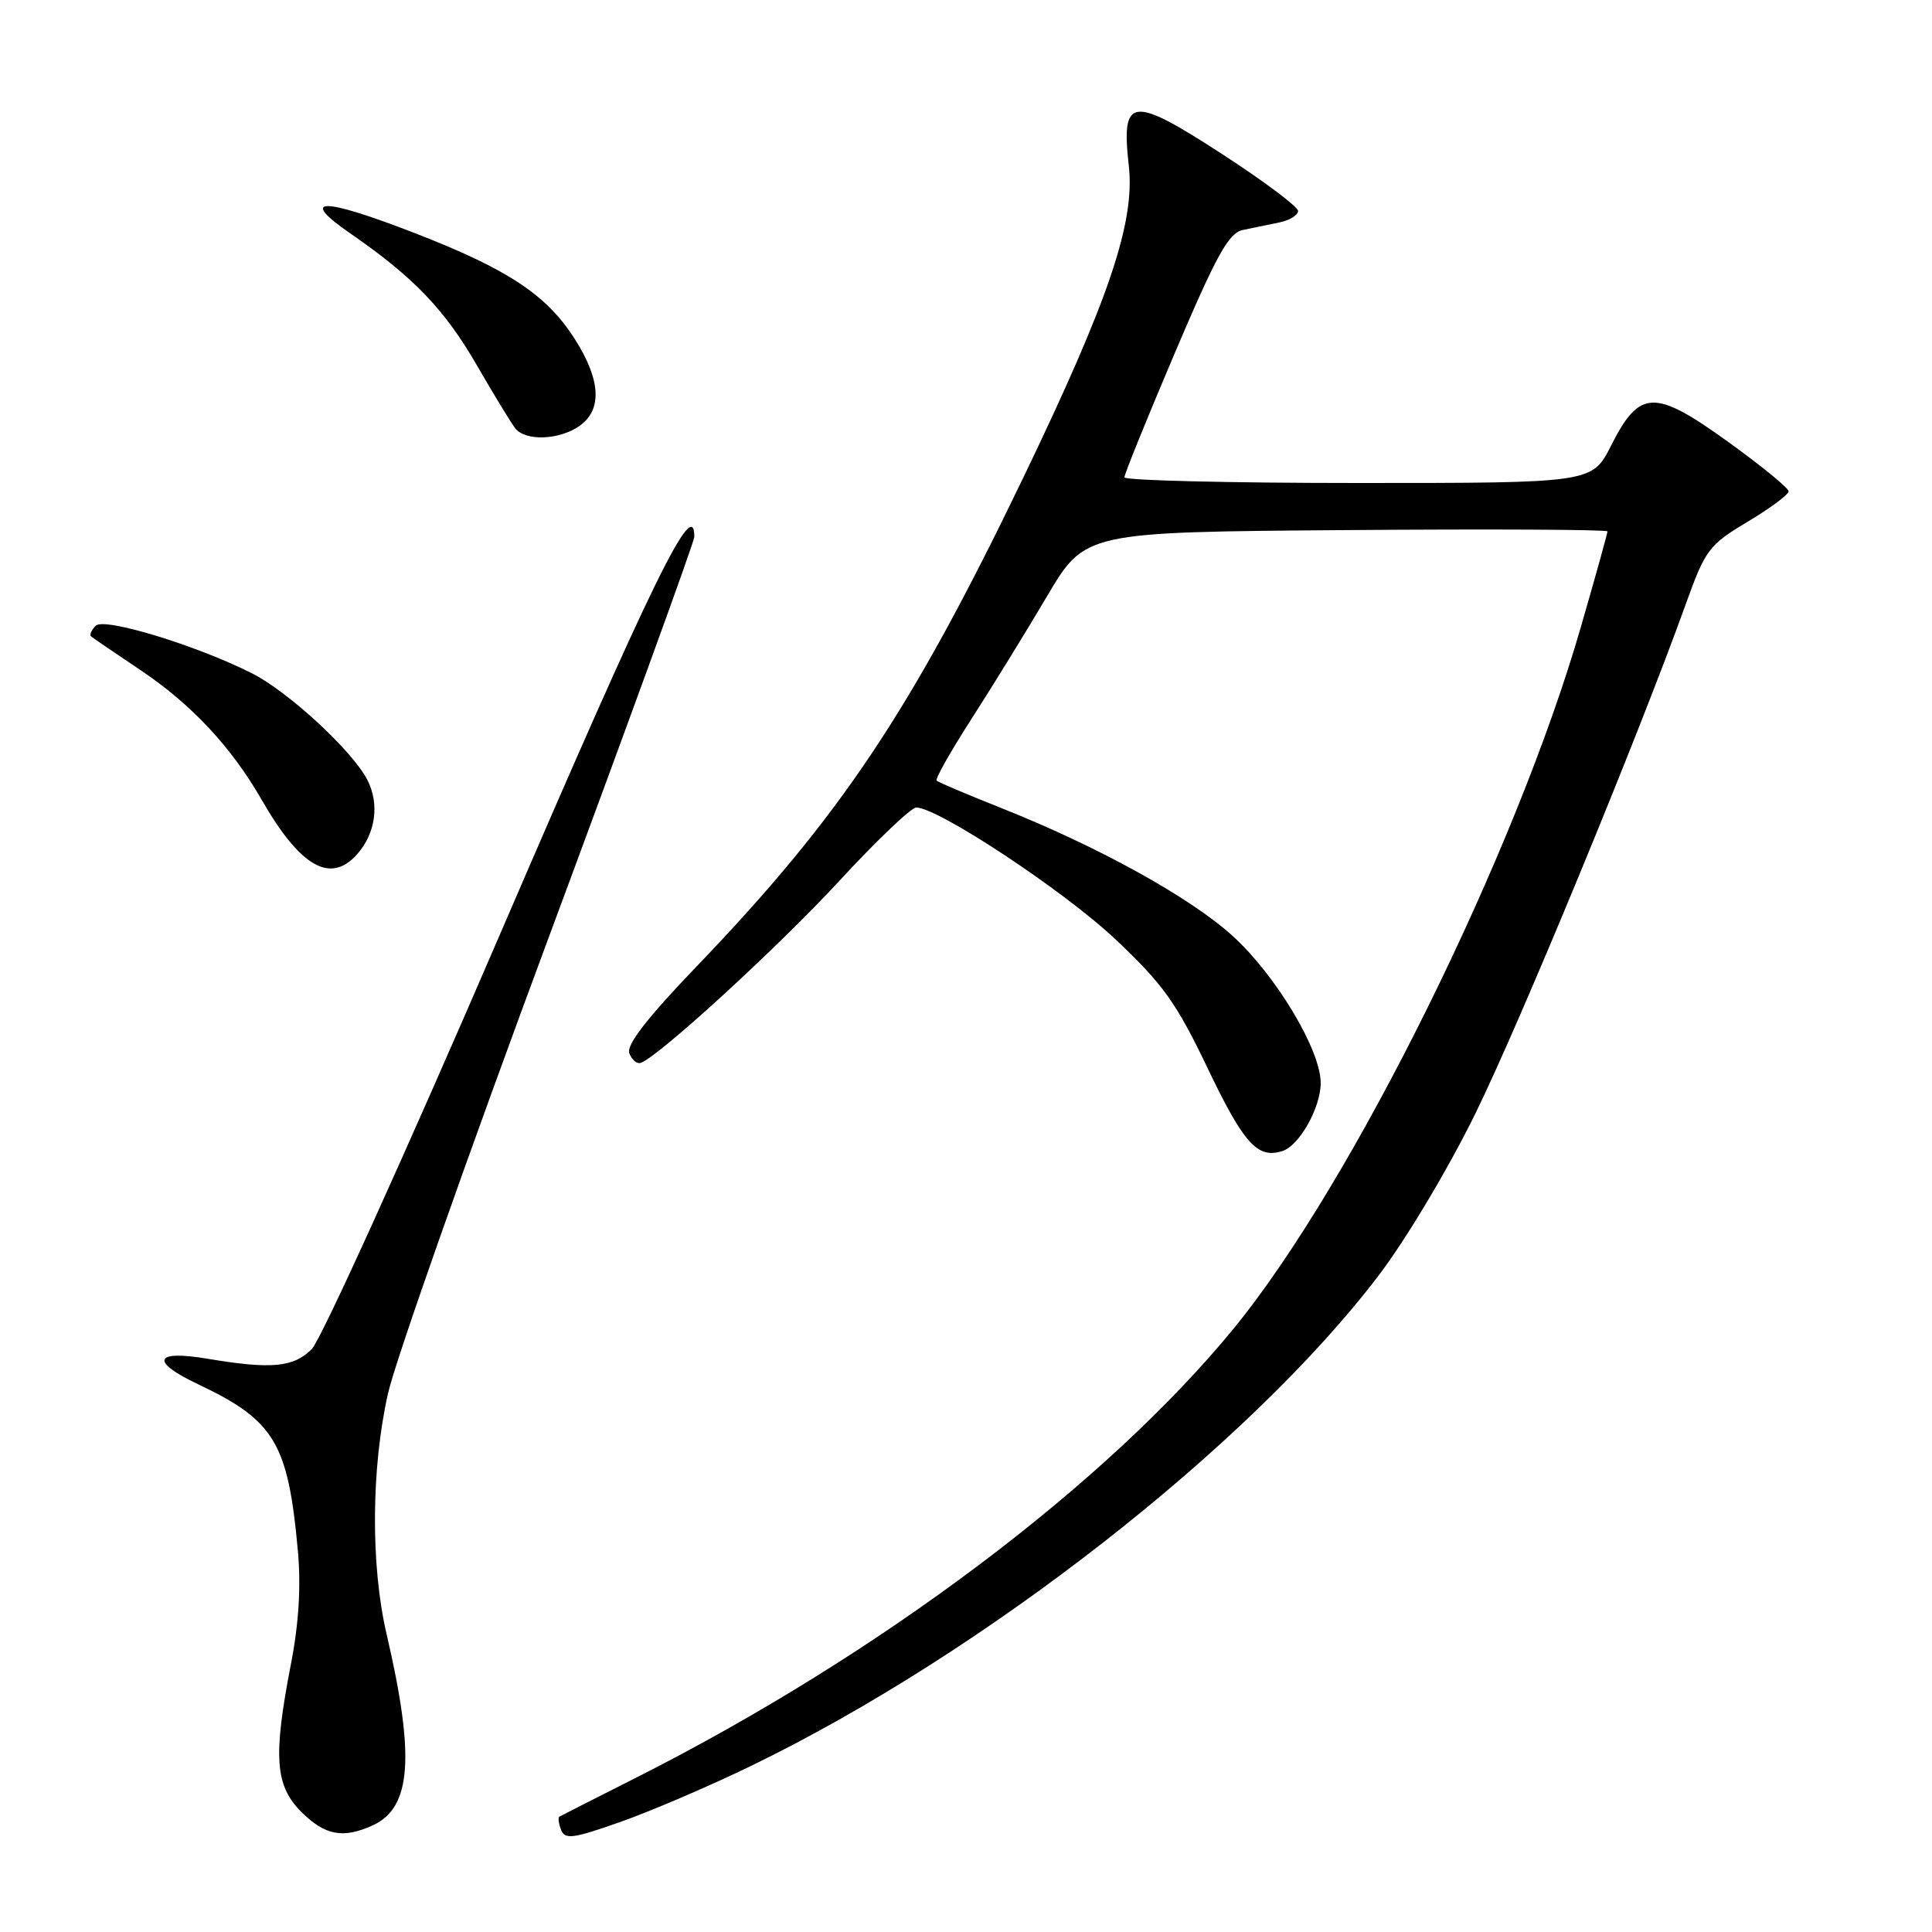 <?xml version="1.0" encoding="UTF-8" standalone="no"?>
<!DOCTYPE svg PUBLIC "-//W3C//DTD SVG 1.1//EN" "http://www.w3.org/Graphics/SVG/1.1/DTD/svg11.dtd" >
<svg xmlns="http://www.w3.org/2000/svg" xmlns:xlink="http://www.w3.org/1999/xlink" version="1.1" viewBox="0 0 256 256">
 <g >
 <path fill="currentColor"
d=" M 99.50 234.00 C 130.32 219.07 165.56 191.53 182.68 169.00 C 186.32 164.22 191.93 154.82 195.52 147.50 C 201.43 135.46 217.09 97.54 223.41 79.95 C 225.97 72.84 226.44 72.20 231.56 69.14 C 234.55 67.35 237.00 65.54 237.00 65.10 C 237.00 64.67 233.40 61.73 228.99 58.55 C 219.21 51.51 217.27 51.57 213.49 59.02 C 210.97 64.00 210.97 64.00 179.98 64.00 C 162.94 64.00 149.00 63.66 148.99 63.25 C 148.98 62.84 152.00 55.40 155.69 46.72 C 161.23 33.71 162.81 30.85 164.70 30.47 C 165.97 30.21 168.12 29.77 169.50 29.48 C 170.88 29.20 172.00 28.51 172.00 27.95 C 172.00 27.40 167.47 24.00 161.93 20.41 C 149.91 12.61 148.54 12.78 149.57 21.94 C 150.42 29.46 146.97 39.67 135.49 63.50 C 120.66 94.28 111.34 108.22 92.33 128.03 C 85.71 134.92 82.97 138.47 83.39 139.57 C 83.73 140.45 84.41 141.02 84.92 140.83 C 87.34 139.95 103.10 125.51 111.16 116.78 C 116.12 111.40 120.73 107.00 121.41 107.00 C 124.30 107.00 141.02 118.06 147.80 124.46 C 154.12 130.42 155.87 132.87 160.04 141.59 C 164.81 151.56 166.63 153.57 169.92 152.52 C 172.17 151.81 175.00 146.78 175.00 143.49 C 175.00 139.15 169.11 129.30 163.40 124.08 C 157.77 118.94 145.50 112.15 132.50 107.00 C 128.10 105.25 124.32 103.65 124.11 103.44 C 123.89 103.22 125.97 99.55 128.72 95.27 C 131.47 91.00 135.98 83.67 138.74 79.00 C 143.77 70.50 143.77 70.50 178.38 70.24 C 197.42 70.09 213.00 70.17 213.00 70.41 C 213.00 70.65 211.44 76.28 209.52 82.92 C 200.88 112.96 179.19 156.83 163.50 176.00 C 146.60 196.65 116.60 219.22 84.39 235.50 C 78.95 238.25 74.33 240.59 74.13 240.71 C 73.92 240.82 74.02 241.60 74.34 242.45 C 74.85 243.78 75.91 243.64 82.22 241.41 C 86.22 240.00 94.00 236.67 99.50 234.00 Z  M 49.39 241.87 C 54.52 239.53 55.01 232.77 51.22 216.50 C 49.10 207.41 49.18 194.51 51.42 184.61 C 52.40 180.28 61.93 153.23 72.60 124.50 C 83.27 95.78 92.00 71.76 92.00 71.14 C 92.00 65.54 86.57 76.63 66.49 123.25 C 53.87 152.54 42.55 177.51 41.32 178.75 C 38.90 181.19 35.96 181.46 27.50 180.04 C 20.41 178.84 19.83 180.39 26.25 183.42 C 36.39 188.22 38.18 191.22 39.47 205.50 C 39.90 210.17 39.59 215.16 38.55 220.50 C 36.17 232.77 36.44 236.59 39.92 240.08 C 43.06 243.21 45.45 243.66 49.39 241.87 Z  M 47.27 113.25 C 49.77 110.47 50.33 106.54 48.67 103.33 C 46.67 99.46 38.22 91.66 33.39 89.22 C 26.01 85.50 13.82 81.78 12.69 82.91 C 12.11 83.49 11.83 84.13 12.07 84.33 C 12.30 84.53 15.26 86.54 18.64 88.81 C 25.37 93.32 30.65 98.98 34.67 105.97 C 39.76 114.84 43.75 117.15 47.27 113.25 Z  M 76.78 56.44 C 79.82 54.31 79.62 50.36 76.18 44.95 C 72.45 39.08 67.33 35.68 54.94 30.88 C 42.59 26.09 39.45 26.12 46.46 30.96 C 54.80 36.72 58.92 41.01 63.19 48.41 C 65.45 52.31 67.73 56.06 68.27 56.75 C 69.62 58.48 74.10 58.32 76.78 56.44 Z "/>
</g>
</svg>